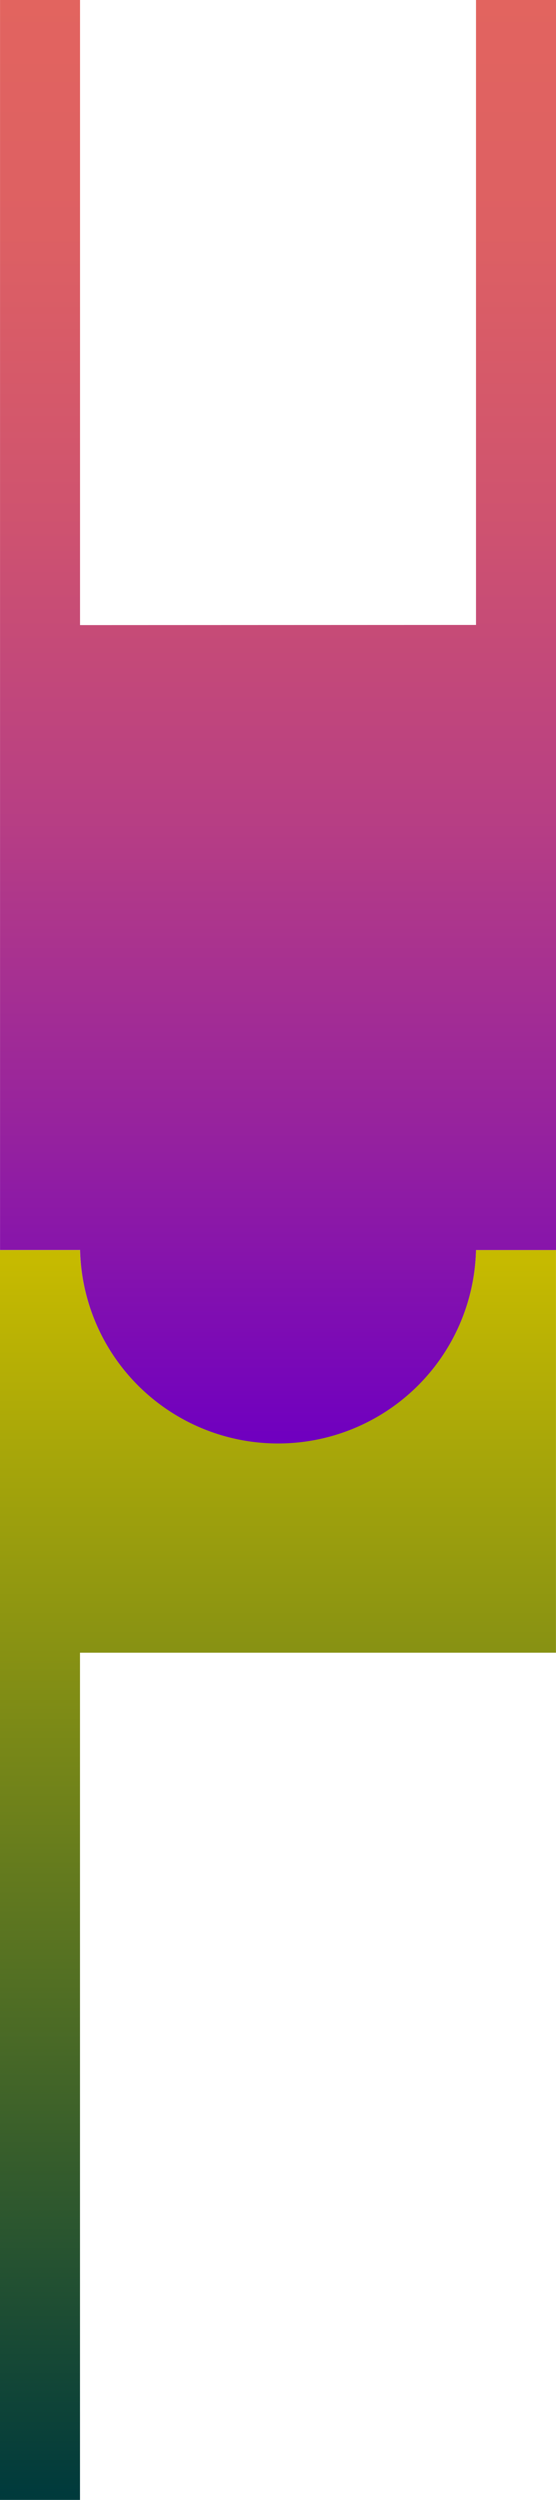<svg id="Layer_1" data-name="Layer 1" xmlns="http://www.w3.org/2000/svg" xmlns:xlink="http://www.w3.org/1999/xlink" viewBox="0 0 13.901 62.484"><defs><style>.cls-1{fill:url(#linear-gradient);}.cls-2{fill:url(#linear-gradient-2);}</style><linearGradient id="linear-gradient" x1="95.324" y1="74.393" x2="95.324" y2="105.164" gradientTransform="matrix(1, 0, 0, -1, 0, 202)" gradientUnits="userSpaceOnUse"><stop offset="0" stop-color="#003a3c"/><stop offset="1" stop-color="#c6ba00"/></linearGradient><linearGradient id="linear-gradient-2" x1="-250.215" y1="753.769" x2="-250.215" y2="717.679" gradientTransform="matrix(-1, 0, 0, 1, -154.891, -652.557)" gradientUnits="userSpaceOnUse"><stop offset="0.002" stop-color="#7000bf"/><stop offset="0.206" stop-color="#95219f"/><stop offset="0.427" stop-color="#b73e84"/><stop offset="0.639" stop-color="#cf536f"/><stop offset="0.835" stop-color="#dd6063"/><stop offset="1" stop-color="#e2645f"/></linearGradient></defs><title>TCR-MHCI</title><path id="MHC_I" data-name="MHC I" class="cls-1" d="M90.374,106.6v21.174h-2V96.536h2a4.952,4.952,0,0,0,9.9.036v-.036h2V106.6Z" transform="translate(-88.374 -65.294)"/><path id="TCR" class="cls-2" d="M100.275,80.913V65.294h2V96.536h-2a4.951,4.951,0,0,1-9.9-.037v.036h-2V65.294h2V80.917Z" transform="translate(-88.374 -65.294)"/></svg>